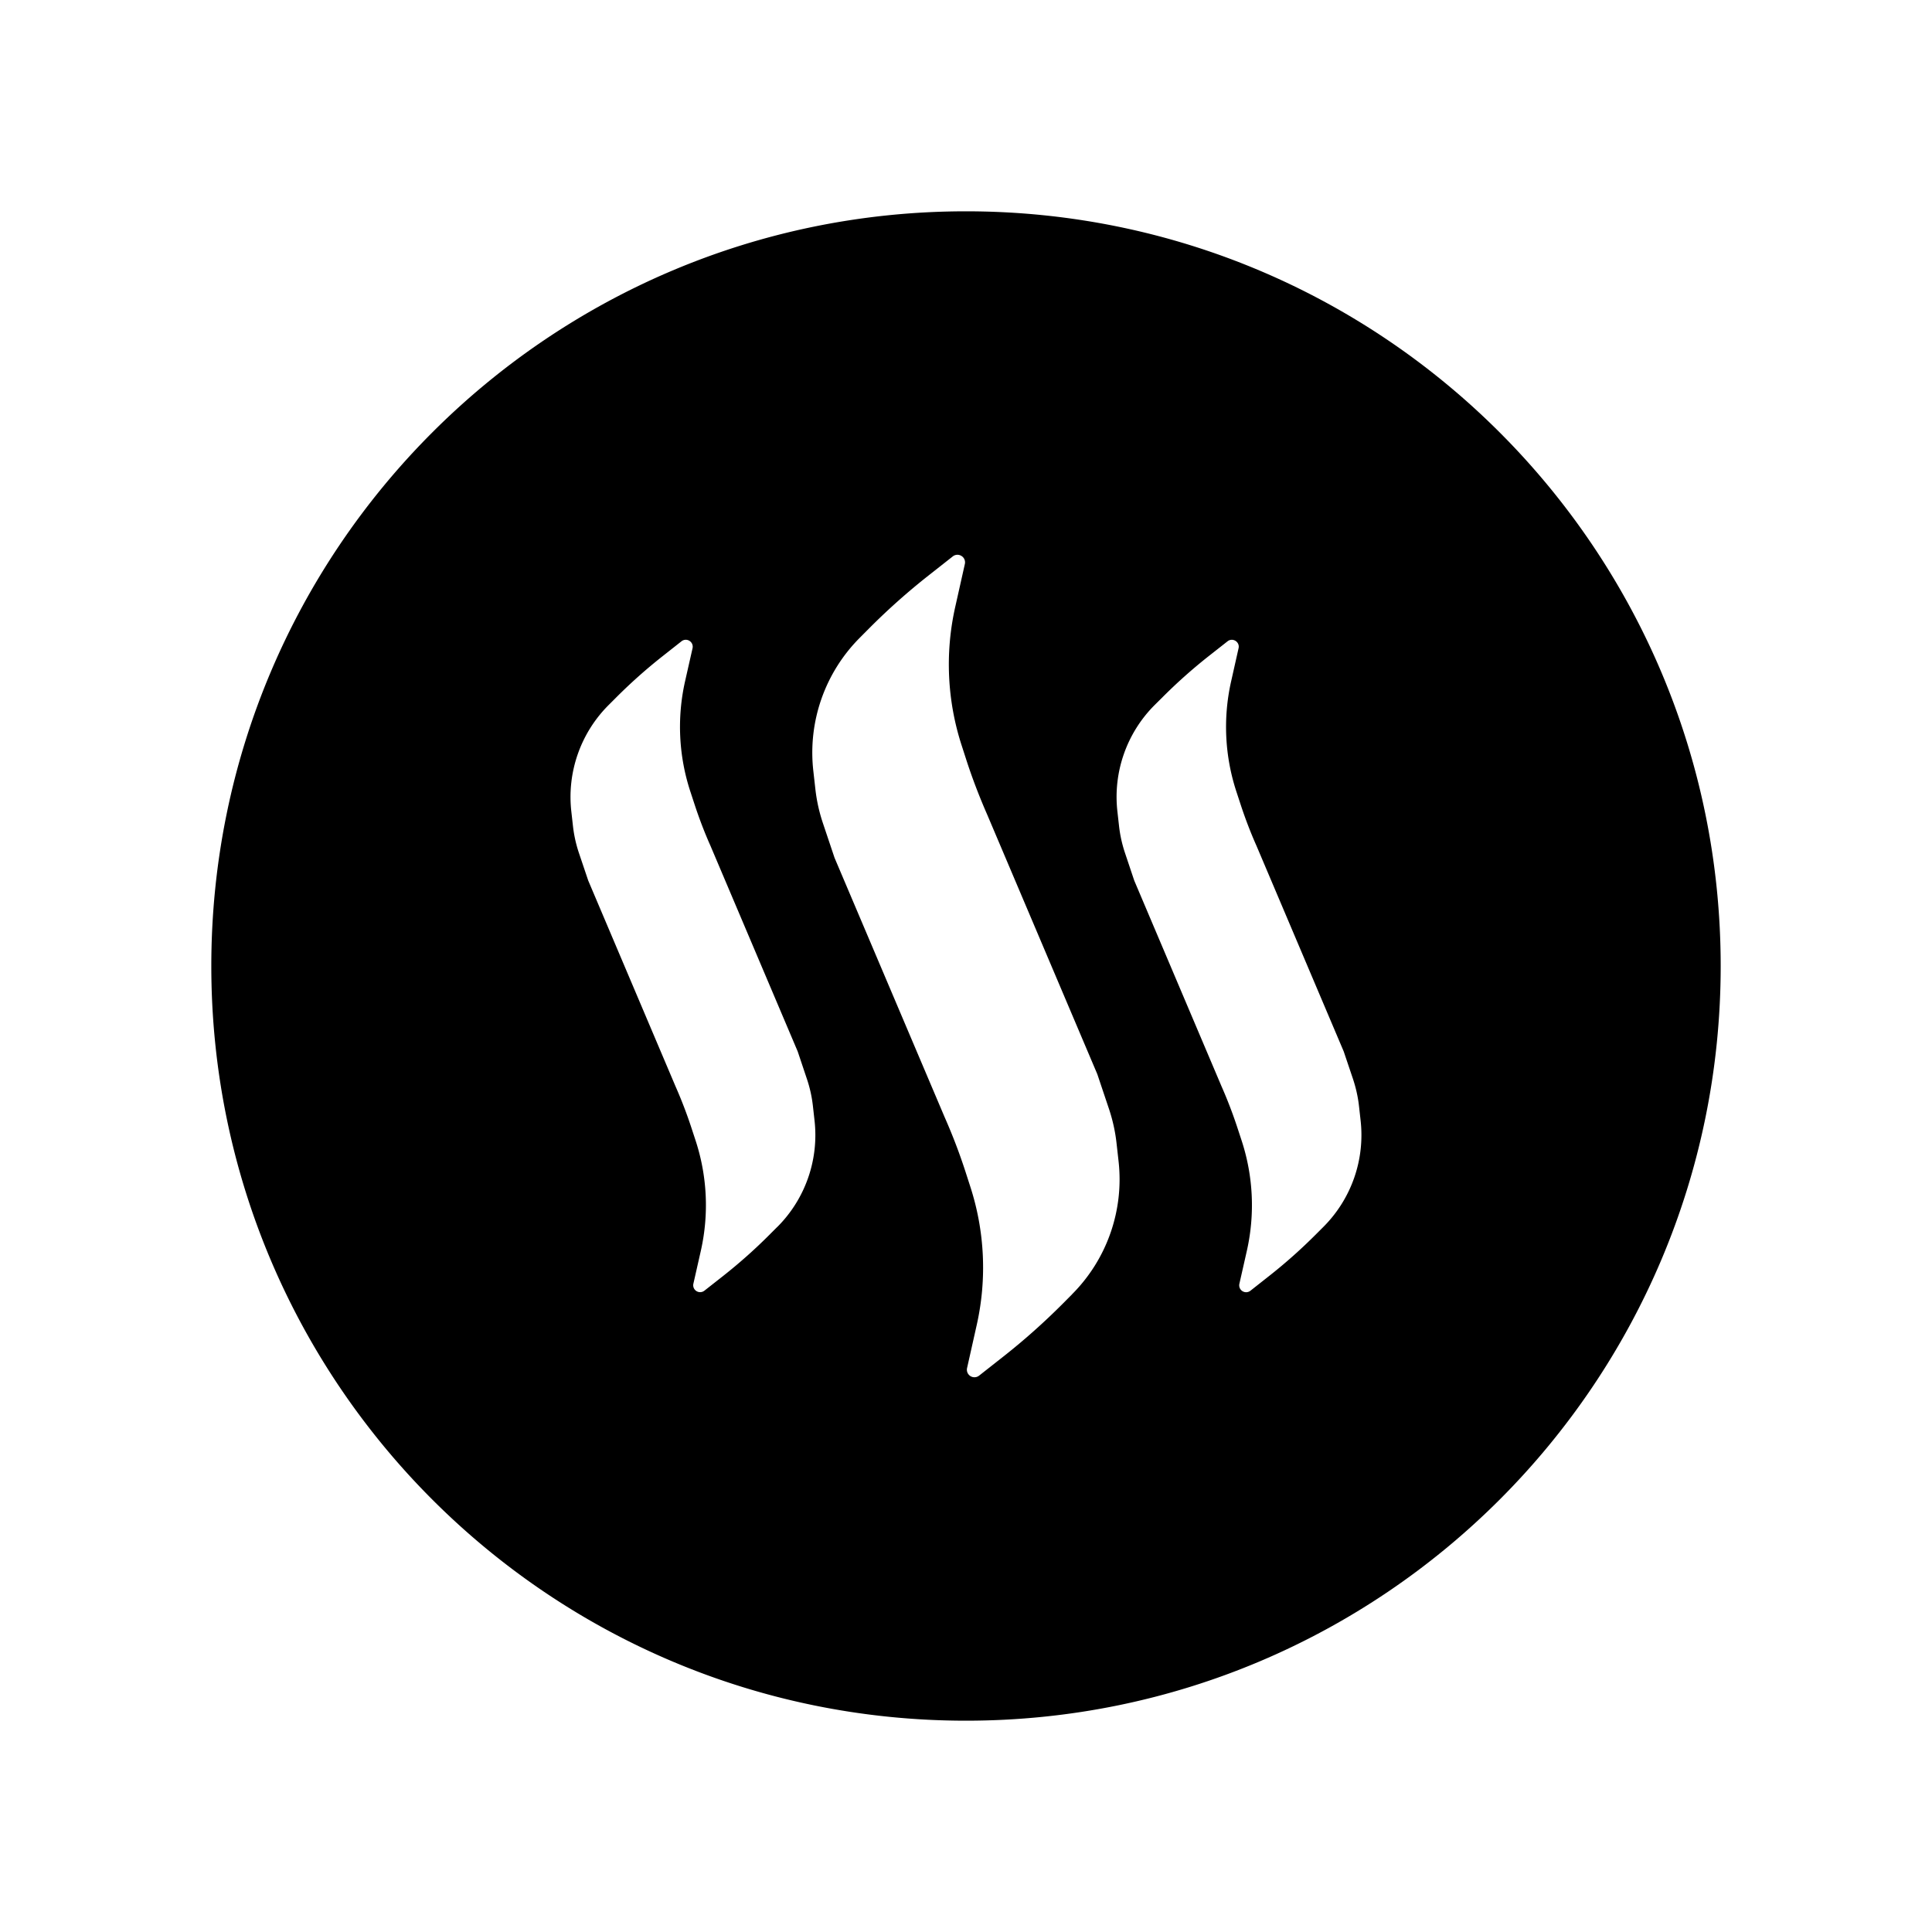 <svg xmlns="http://www.w3.org/2000/svg" width="100%" height="100%" viewBox="0 0 30.72 30.72"><path d="M21.043 19.508l-0.114 0.114c-0.235 0.236-0.486 0.46-0.748 0.666l-0.298 0.235a0.11 0.11 0 0 1-0.176-0.11l0.12-0.53a3.3 3.3 0 0 0-0.084-1.746l-0.064-0.195a7.193 7.193 0 0 0-0.257-0.671l-1.387-3.27-0.149-0.445a2.08 2.08 0 0 1-0.093-0.425l-0.025-0.223a2.065 2.065 0 0 1 0.59-1.696l0.115-0.114a8.33 8.33 0 0 1 0.747-0.666l0.299-0.235a0.109 0.109 0 0 1 0.126-0.007c0.04 0.025 0.06 0.071 0.049 0.117l-0.119 0.53a3.3 3.3 0 0 0 0.083 1.746l0.064 0.195c0.074 0.227 0.16 0.453 0.257 0.671l1.387 3.27 0.15 0.445c0.045 0.138 0.077 0.28 0.093 0.425l0.025 0.223a2.065 2.065 0 0 1-0.591 1.696z m-3.997 1.073l-0.146 0.147c-0.296 0.297-0.612 0.579-0.941 0.838l-0.39 0.307a0.12 0.12 0 0 1-0.192-0.12l0.154-0.687a4.169 4.169 0 0 0-0.105-2.205l-0.08-0.248a9.058 9.058 0 0 0-0.325-0.848L13.27 13.64l-0.188-0.56a2.608 2.608 0 0 1-0.117-0.532l-0.032-0.285a2.586 2.586 0 0 1 0.74-2.124l0.146-0.147c0.296-0.297 0.612-0.579 0.941-0.838l0.39-0.307a0.119 0.119 0 0 1 0.138-0.007 0.119 0.119 0 0 1 0.054 0.127l-0.154 0.687a4.168 4.168 0 0 0 0.105 2.205l0.08 0.248c0.094 0.287 0.204 0.572 0.325 0.848l1.75 4.125 0.188 0.56c0.057 0.173 0.097 0.352 0.117 0.532l0.032 0.285a2.586 2.586 0 0 1-0.74 2.124zM12.36 19.508l-0.114 0.114c-0.234 0.236-0.486 0.46-0.747 0.666l-0.299 0.235a0.11 0.11 0 0 1-0.175-0.11l0.12-0.53a3.3 3.3 0 0 0-0.084-1.746l-0.064-0.195a7.181 7.181 0 0 0-0.257-0.671l-1.387-3.27-0.15-0.445a2.076 2.076 0 0 1-0.093-0.425l-0.025-0.223a2.065 2.065 0 0 1 0.591-1.696l0.114-0.114a8.34 8.34 0 0 1 0.748-0.666l0.298-0.235a0.109 0.109 0 0 1 0.127-0.007c0.04 0.025 0.059 0.071 0.049 0.117l-0.12 0.53a3.3 3.3 0 0 0 0.084 1.746l0.064 0.195c0.074 0.227 0.16 0.453 0.257 0.671l1.387 3.27 0.149 0.445c0.046 0.138 0.077 0.28 0.093 0.425l0.025 0.223a2.065 2.065 0 0 1-0.59 1.696zM15.36 3.36C8.733 3.36 3.36 8.733 3.36 15.36s5.373 12 12 12 12-5.373 12-12S21.987 3.36 15.36 3.36" /></svg>
